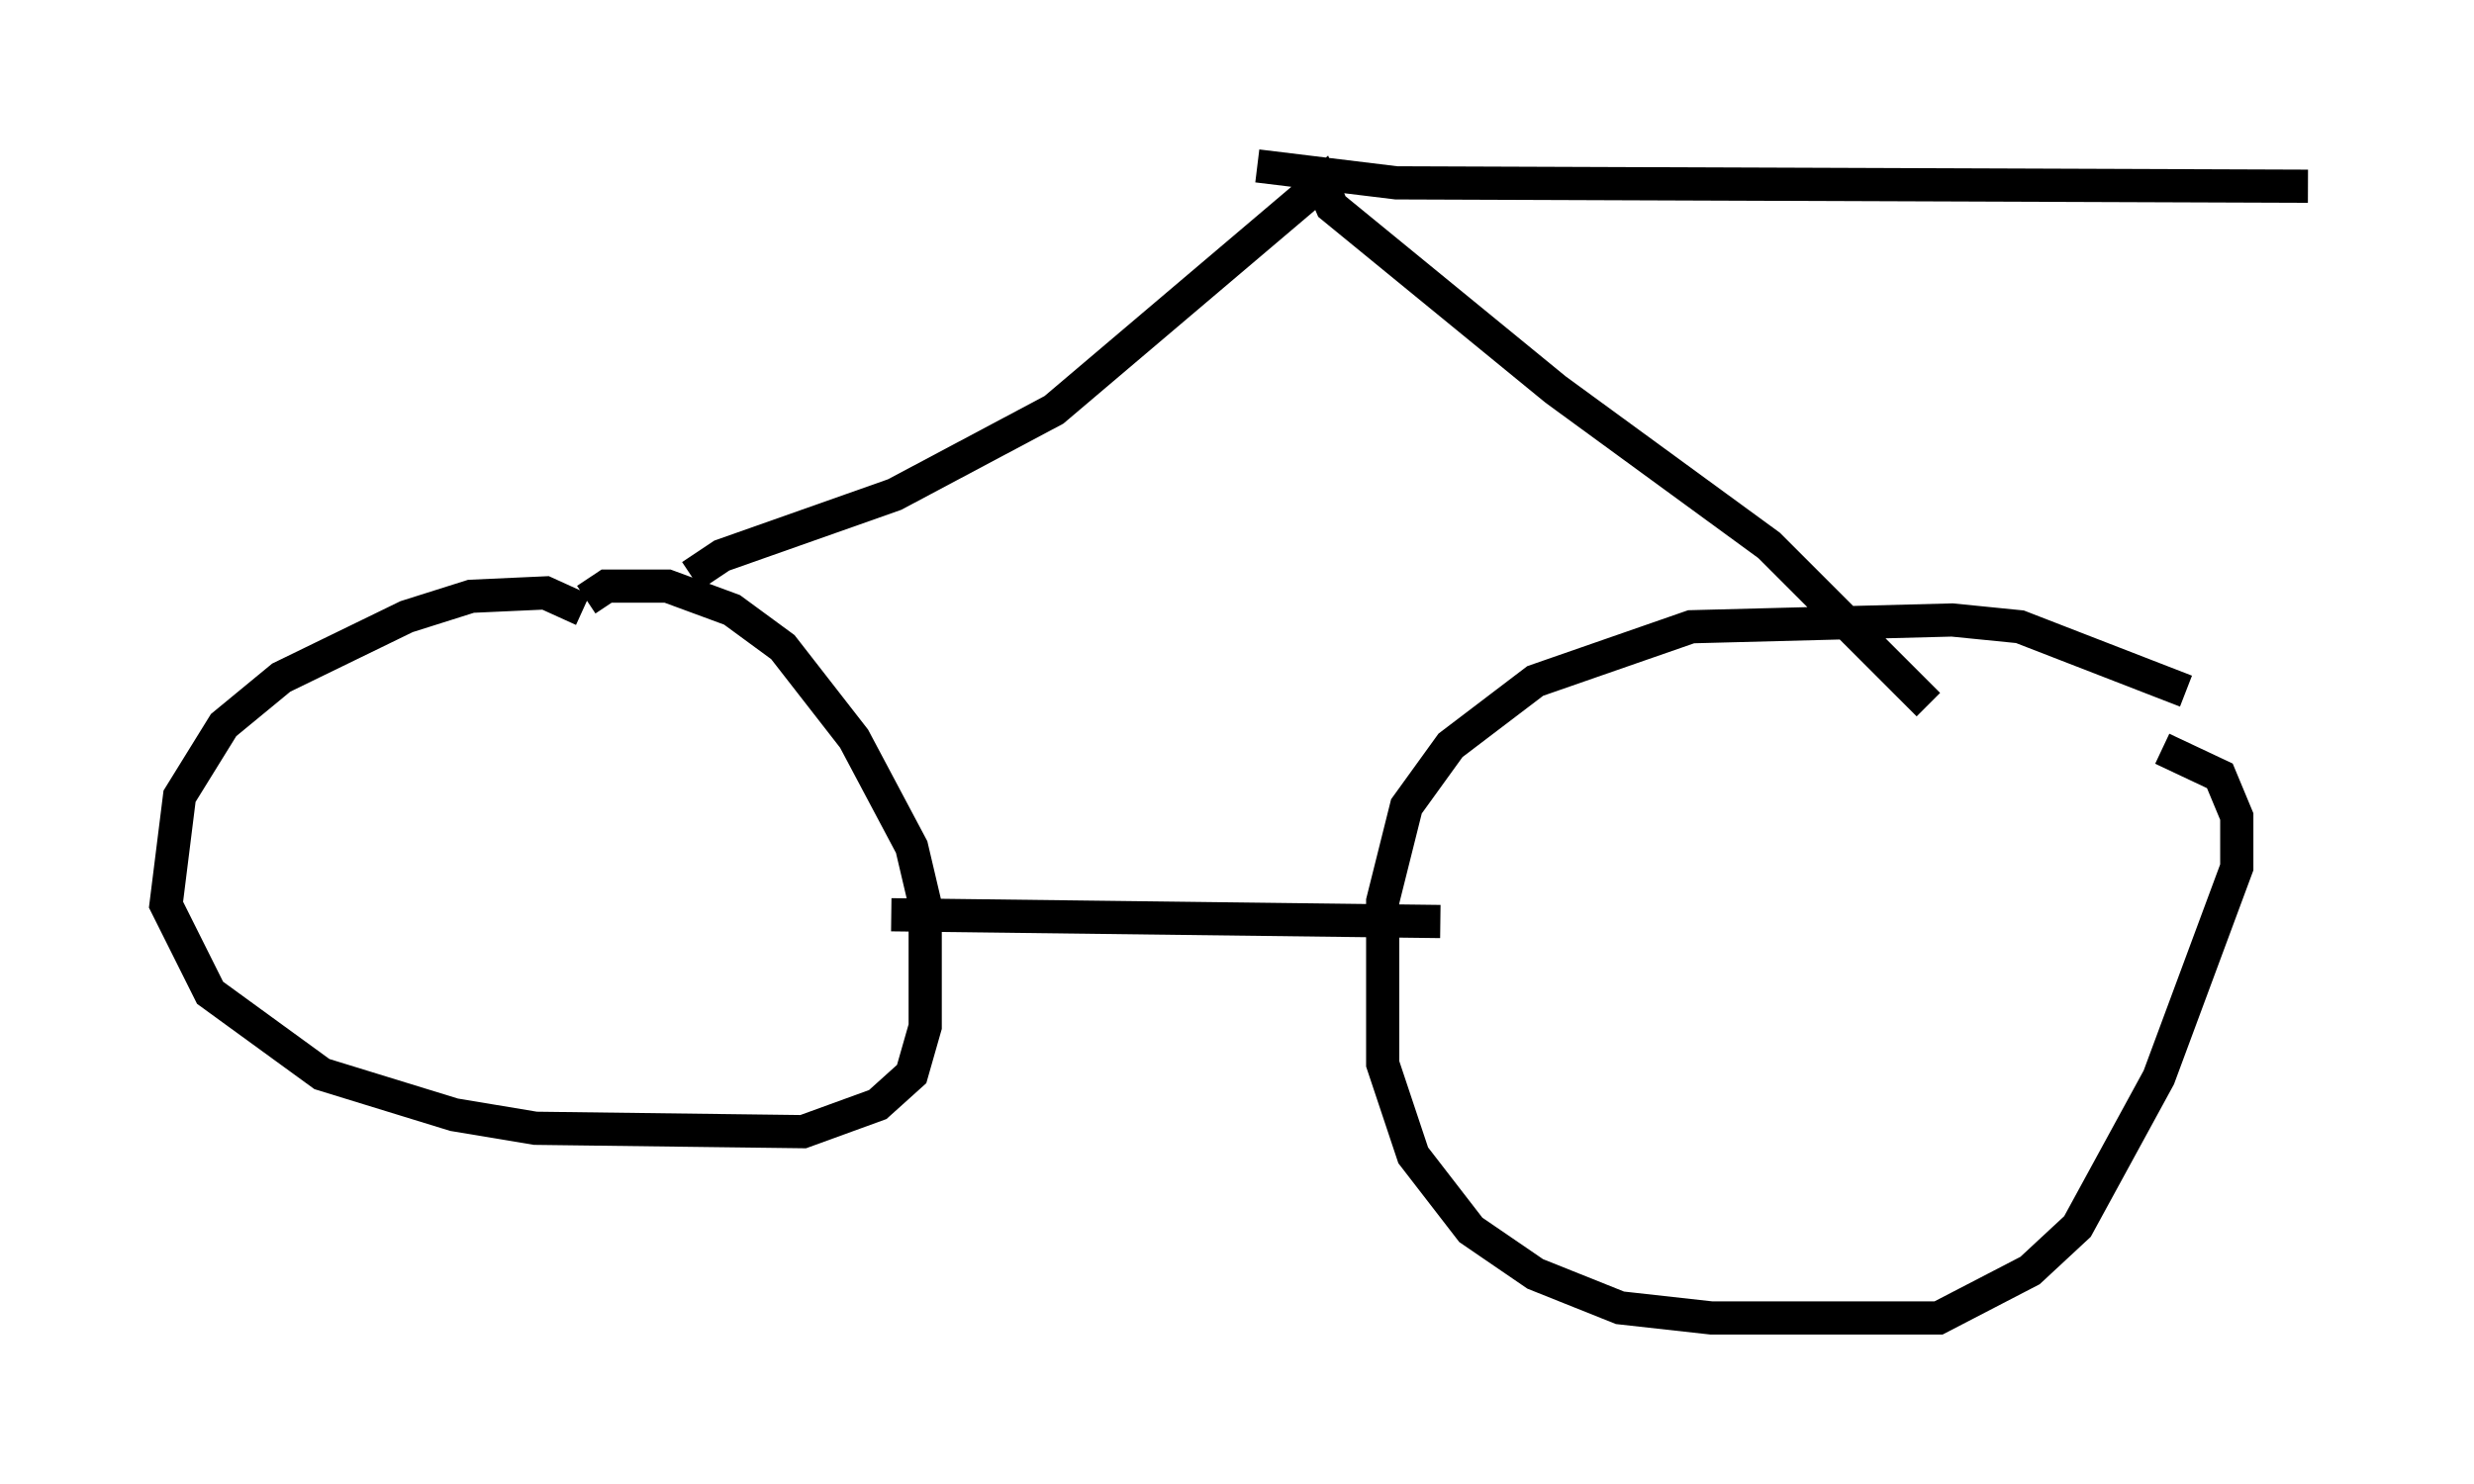 <?xml version="1.0" encoding="utf-8" ?>
<svg baseProfile="full" height="44.709" version="1.1" width="74.517" xmlns="http://www.w3.org/2000/svg" xmlns:ev="http://www.w3.org/2001/xml-events" xmlns:xlink="http://www.w3.org/1999/xlink"><defs /><rect fill="white" height="44.709" width="74.517" x="0" y="0" /><path d="M19.496, 20.517 m-1.94, -2.144 l-1.123, -0.51 -2.246, 0.102 l-1.94, 0.613 -3.777, 1.838 l-1.735, 1.429 -1.327, 2.144 l-0.408, 3.267 1.327, 2.654 l3.369, 2.45 3.981, 1.225 l2.45, 0.408 8.065, 0.102 l2.246, -0.817 1.021, -0.919 l0.408, -1.429 0.0, -3.675 l-0.408, -1.735 -1.735, -3.267 l-2.144, -2.756 -1.531, -1.123 l-1.94, -0.715 -1.838, 0.0 l-0.613, 0.408 m48.184, 2.756 l-5.002, -1.94 -2.042, -0.204 l-7.861, 0.204 -4.696, 1.633 l-2.552, 1.94 -1.327, 1.838 l-0.715, 2.858 0.0, 4.9 l0.919, 2.756 1.735, 2.246 l1.94, 1.327 2.552, 1.021 l2.756, 0.306 6.84, 0.0 l2.756, -1.429 1.429, -1.327 l2.45, -4.492 2.348, -6.329 l0.0, -1.531 -0.51, -1.225 l-1.735, -0.817 m-38.282, 5.002 l16.538, 0.204 m-22.561, -10.413 l0.919, -0.613 5.206, -1.838 l4.798, -2.552 8.065, -6.84 l0.306, 0.715 6.738, 5.513 l6.431, 4.696 4.798, 4.798 m-20.213, -16.231 l4.185, 0.51 27.461, 0.102 m-30.83, -0.613 " fill="none" stroke="black" stroke-width="1" /></svg>